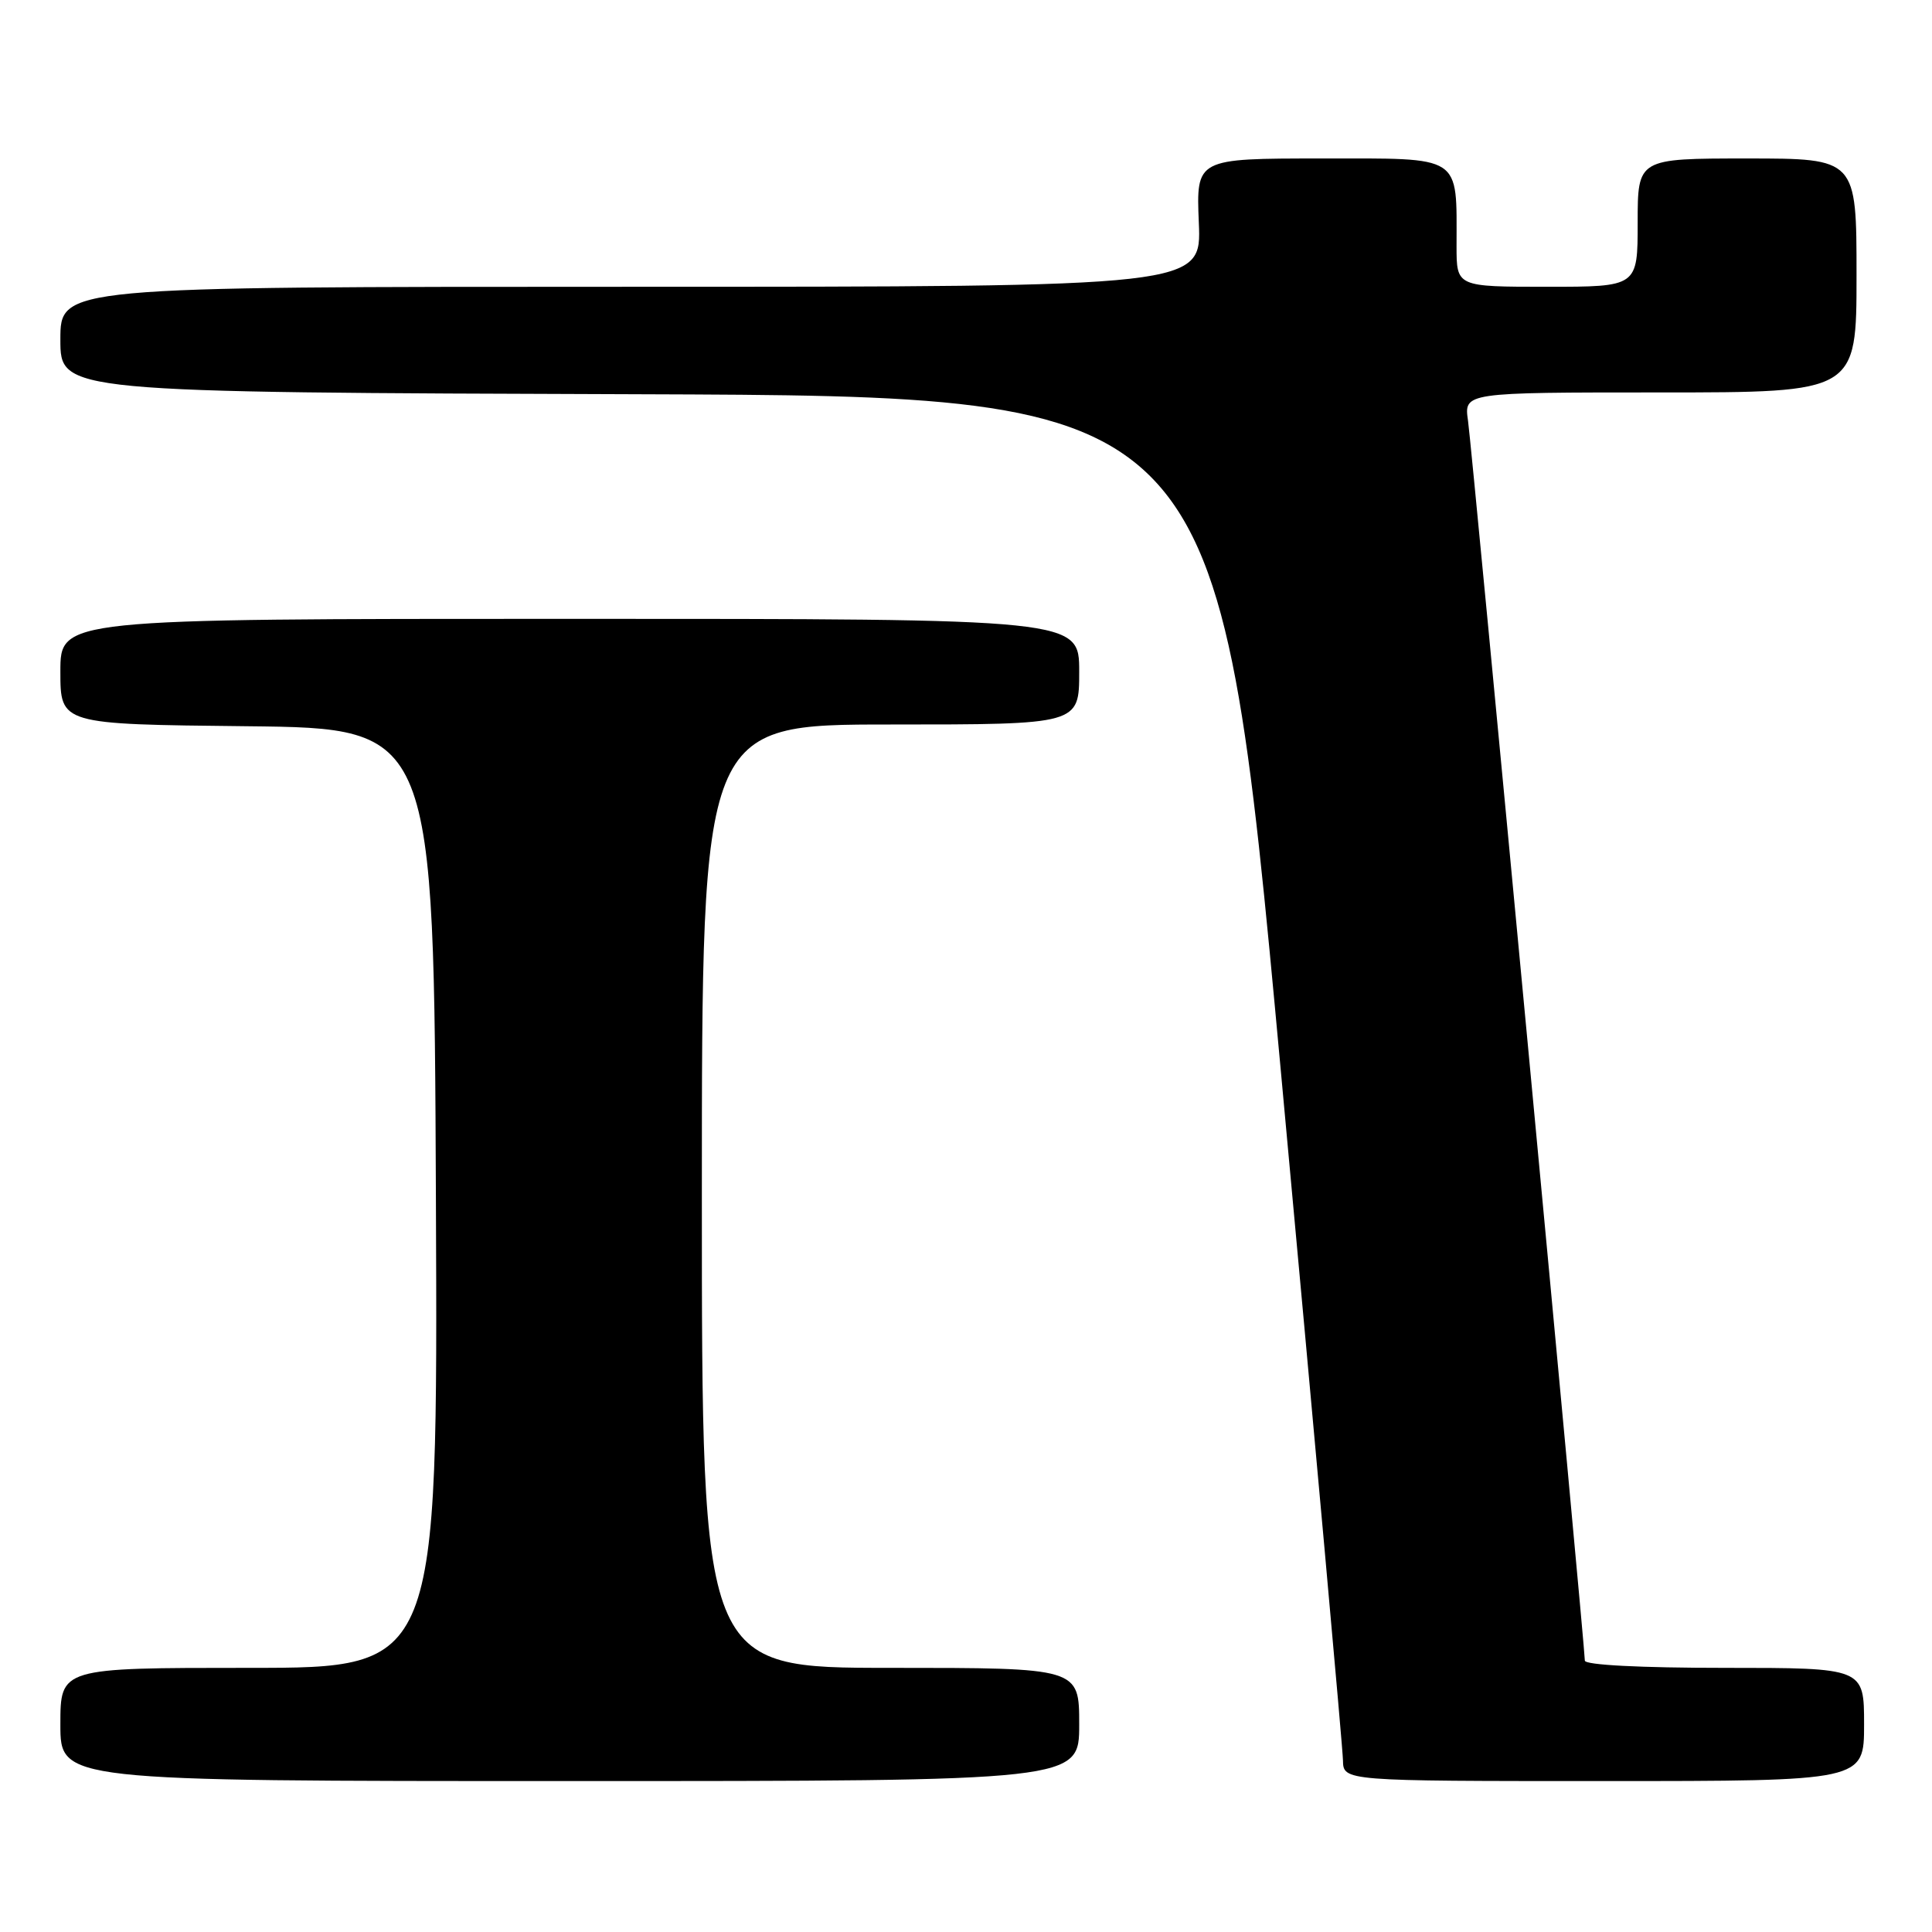 <?xml version="1.0" encoding="UTF-8" standalone="no"?>
<!DOCTYPE svg PUBLIC "-//W3C//DTD SVG 1.1//EN" "http://www.w3.org/Graphics/SVG/1.1/DTD/svg11.dtd" >
<svg xmlns="http://www.w3.org/2000/svg" xmlns:xlink="http://www.w3.org/1999/xlink" version="1.1" viewBox="0 0 256 256">
 <g >
 <path fill="currentColor"
d=" M 143.00 228.50 C 143.00 221.00 143.00 221.00 118.00 221.00 C 93.00 221.00 93.00 221.00 93.00 158.50 C 93.00 96.00 93.00 96.00 118.00 96.00 C 143.00 96.00 143.00 96.00 143.00 89.00 C 143.00 82.00 143.00 82.00 75.50 82.00 C 8.00 82.00 8.00 82.00 8.00 88.98 C 8.00 95.97 8.00 95.97 32.75 96.23 C 57.50 96.50 57.50 96.50 57.76 158.75 C 58.02 221.00 58.02 221.00 33.01 221.00 C 8.00 221.00 8.00 221.00 8.00 228.50 C 8.00 236.00 8.00 236.00 75.50 236.00 C 143.00 236.00 143.00 236.00 143.00 228.50 Z  M 247.00 228.50 C 247.00 221.00 247.00 221.00 228.50 221.00 C 217.40 221.00 210.00 220.62 210.00 220.04 C 210.00 218.10 195.04 59.36 194.52 55.75 C 193.98 52.00 193.98 52.00 219.99 52.00 C 246.00 52.00 246.00 52.00 246.00 36.50 C 246.00 21.00 246.00 21.00 231.50 21.00 C 217.00 21.00 217.00 21.00 217.00 29.50 C 217.00 38.00 217.00 38.00 205.00 38.00 C 193.00 38.00 193.00 38.00 193.00 32.62 C 193.00 20.39 193.93 21.00 175.12 21.00 C 158.50 21.00 158.50 21.00 158.85 29.50 C 159.21 38.00 159.21 38.00 83.60 38.00 C 8.00 38.00 8.00 38.00 8.00 44.99 C 8.00 51.99 8.00 51.99 84.73 52.24 C 161.45 52.50 161.45 52.50 169.68 141.50 C 174.20 190.45 177.93 231.74 177.95 233.25 C 178.00 236.00 178.00 236.00 212.50 236.00 C 247.00 236.00 247.00 236.00 247.00 228.50 Z "/>
</g>
</svg>